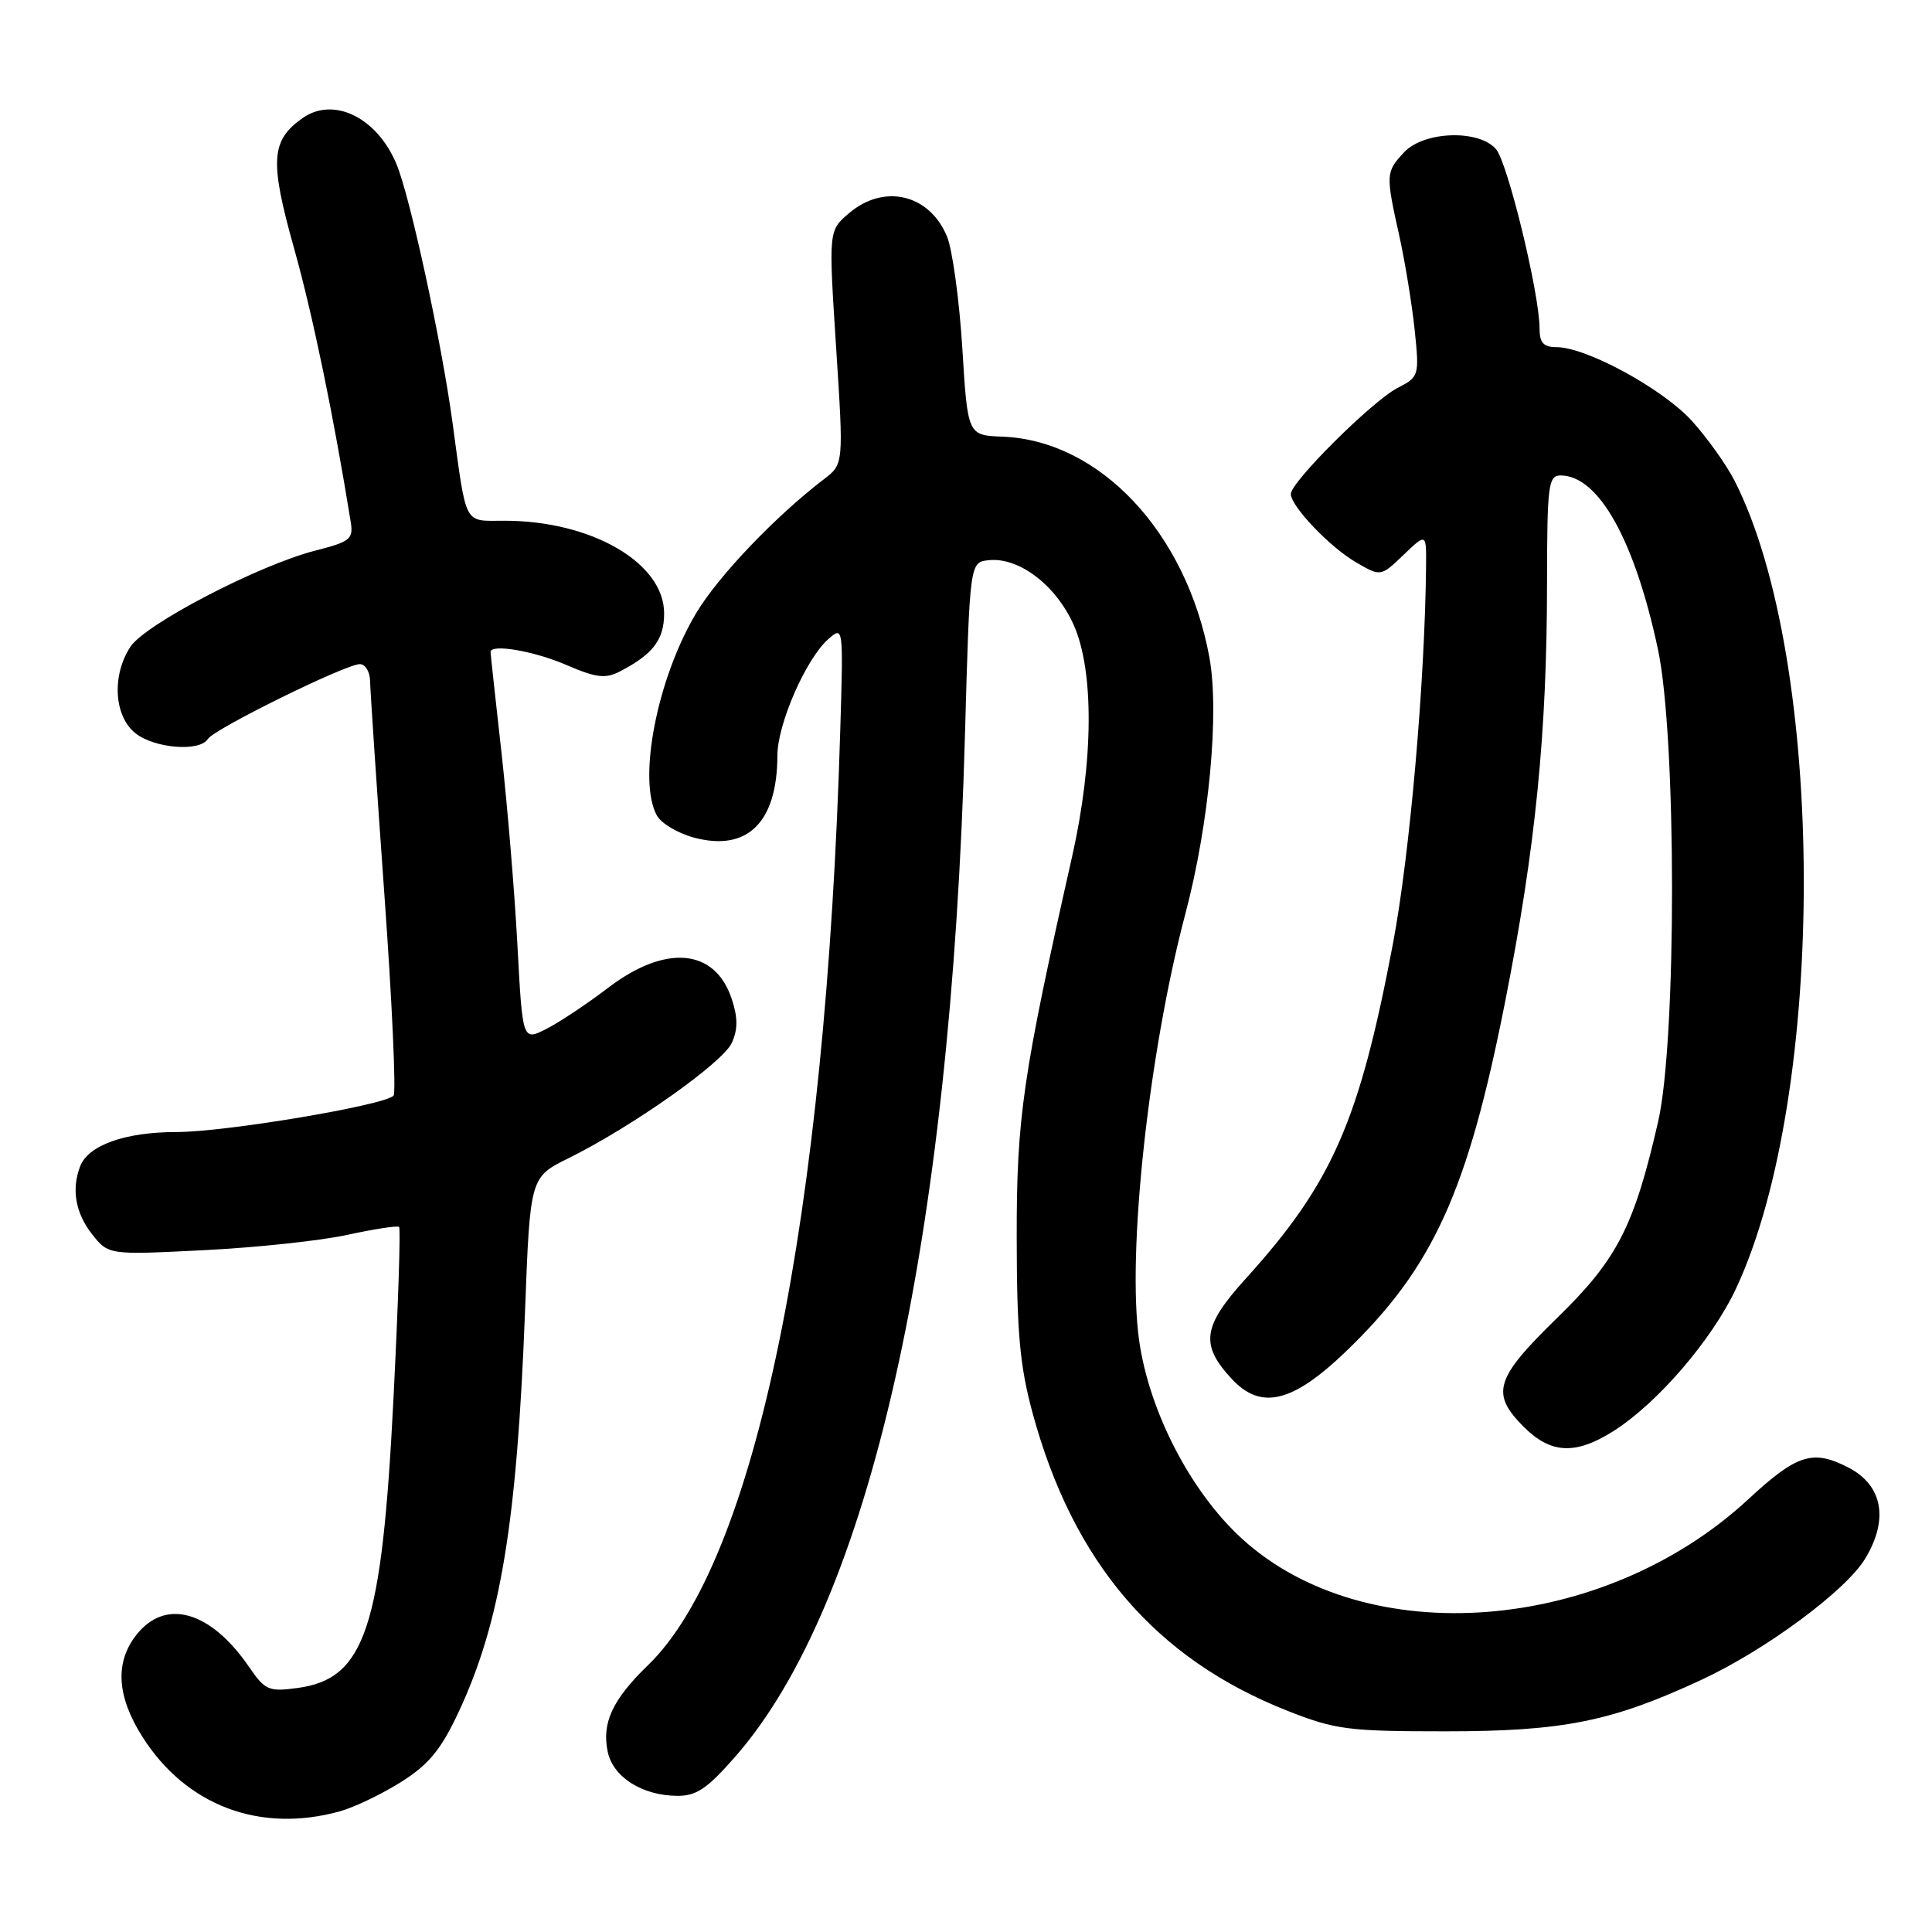 <?xml version="1.0" encoding="UTF-8" standalone="no"?>
<!DOCTYPE svg PUBLIC "-//W3C//DTD SVG 1.1//EN" "http://www.w3.org/Graphics/SVG/1.1/DTD/svg11.dtd" >
<svg xmlns="http://www.w3.org/2000/svg" xmlns:xlink="http://www.w3.org/1999/xlink" version="1.1" viewBox="0 0 256 256">
 <g >
 <path fill="currentColor"
d=" M 45.03 240.01 C 46.98 239.47 50.65 237.70 53.20 236.09 C 56.84 233.78 58.45 231.82 60.78 226.83 C 66.32 214.98 68.50 201.78 69.57 173.74 C 70.24 155.98 70.24 155.98 75.37 153.45 C 83.77 149.29 95.76 140.82 96.96 138.20 C 97.78 136.39 97.78 134.85 96.96 132.37 C 94.75 125.67 88.21 125.08 80.59 130.88 C 77.79 133.02 74.09 135.48 72.37 136.35 C 69.24 137.93 69.24 137.93 68.56 125.21 C 68.19 118.22 67.23 106.72 66.44 99.65 C 65.65 92.59 65.00 86.63 65.00 86.40 C 65.00 85.28 70.69 86.24 74.97 88.08 C 79.01 89.82 80.21 89.97 82.16 88.96 C 86.53 86.69 88.00 84.76 88.00 81.27 C 88.00 74.58 78.38 69.00 66.84 69.00 C 61.37 69.00 61.86 69.92 59.96 56.00 C 58.51 45.30 54.34 26.05 52.53 21.73 C 49.96 15.58 44.22 12.76 40.12 15.63 C 35.89 18.59 35.71 21.29 38.95 32.85 C 41.43 41.68 44.18 54.98 46.46 69.08 C 46.85 71.44 46.45 71.76 41.77 72.96 C 34.29 74.88 19.24 82.70 17.28 85.70 C 14.80 89.48 15.10 94.85 17.91 97.13 C 20.43 99.17 26.48 99.66 27.55 97.91 C 28.37 96.59 45.81 88.00 47.68 88.00 C 48.40 88.00 49.02 89.01 49.04 90.25 C 49.06 91.49 49.91 104.20 50.93 118.50 C 51.96 132.80 52.50 144.80 52.15 145.18 C 50.91 146.47 29.87 150.00 23.40 150.00 C 16.59 150.00 11.70 151.74 10.62 154.54 C 9.45 157.59 10.00 160.73 12.18 163.51 C 14.37 166.29 14.37 166.29 26.93 165.66 C 33.85 165.32 42.42 164.41 46.00 163.63 C 49.58 162.85 52.67 162.38 52.88 162.57 C 53.10 162.77 52.76 172.98 52.14 185.26 C 50.60 215.79 48.39 222.47 39.40 223.67 C 35.60 224.18 35.12 223.97 32.99 220.86 C 27.89 213.43 21.92 211.74 18.07 216.63 C 15.20 220.28 15.47 224.78 18.88 230.15 C 24.66 239.26 34.45 242.95 45.03 240.01 Z  M 97.44 232.75 C 115.23 212.42 125.99 164.59 127.86 97.50 C 128.50 74.50 128.50 74.50 131.00 74.23 C 135.00 73.80 139.89 77.51 142.26 82.78 C 144.99 88.87 144.91 100.85 142.06 113.50 C 135.49 142.63 134.70 148.09 134.72 164.00 C 134.73 176.49 135.13 180.98 136.80 187.15 C 142.17 207.02 153.10 219.80 170.62 226.70 C 176.94 229.19 178.64 229.41 191.50 229.41 C 207.14 229.41 213.57 228.12 225.50 222.56 C 233.95 218.63 244.55 210.79 247.12 206.57 C 250.30 201.36 249.48 196.81 244.93 194.46 C 240.21 192.02 238.10 192.69 231.66 198.66 C 212.42 216.47 181.01 218.91 164.55 203.87 C 157.78 197.68 152.28 187.07 150.94 177.61 C 149.31 166.05 152.19 139.52 157.08 121.03 C 160.22 109.17 161.60 94.33 160.24 87.04 C 157.17 70.53 145.72 58.35 132.83 57.86 C 128.22 57.68 128.22 57.68 127.51 46.09 C 127.11 39.72 126.20 33.07 125.48 31.33 C 123.15 25.70 117.10 24.29 112.45 28.29 C 109.79 30.58 109.79 30.58 110.79 46.04 C 111.79 61.50 111.79 61.50 109.17 63.50 C 102.76 68.40 95.24 76.27 92.29 81.17 C 87.10 89.80 84.46 103.25 87.02 108.03 C 87.58 109.08 89.79 110.40 91.93 110.98 C 99.02 112.89 102.99 109.00 103.01 100.10 C 103.02 95.94 106.78 87.33 109.73 84.71 C 111.75 82.92 111.75 82.94 111.34 96.71 C 109.43 161.56 100.11 206.88 85.86 220.65 C 81.13 225.23 79.70 228.34 80.54 232.18 C 81.27 235.49 85.08 237.90 89.67 237.96 C 92.27 237.99 93.67 237.05 97.44 232.75 Z  M 213.77 189.64 C 219.64 185.92 226.86 177.52 230.04 170.72 C 242.09 144.98 241.98 87.56 229.84 63.70 C 228.78 61.62 226.25 58.06 224.21 55.80 C 220.38 51.55 210.21 46.00 206.25 46.00 C 204.52 46.00 204.00 45.42 204.00 43.53 C 204.00 38.93 199.77 21.51 198.22 19.75 C 195.92 17.12 188.65 17.38 186.04 20.19 C 183.62 22.79 183.60 23.08 185.40 31.19 C 186.17 34.66 187.09 40.29 187.45 43.70 C 188.08 49.81 188.04 49.93 185.17 51.41 C 181.81 53.15 170.98 63.93 171.04 65.47 C 171.11 67.16 176.26 72.54 179.73 74.54 C 182.96 76.41 182.96 76.41 185.98 73.52 C 189.00 70.63 189.00 70.63 188.96 75.06 C 188.81 90.36 186.80 113.27 184.58 125.00 C 180.10 148.65 176.53 156.77 165.02 169.48 C 159.33 175.77 159.00 178.20 163.25 182.75 C 167.10 186.88 171.28 185.86 178.34 179.08 C 189.89 167.97 194.47 157.92 199.44 132.72 C 203.46 112.39 204.98 97.19 204.99 77.25 C 205.00 64.27 205.16 63.00 206.78 63.00 C 211.81 63.00 216.58 71.51 219.68 86.00 C 222.16 97.57 222.18 137.79 219.72 148.58 C 216.53 162.52 214.30 166.87 206.34 174.62 C 198.08 182.67 197.48 184.64 201.92 189.08 C 205.49 192.65 208.77 192.80 213.77 189.64 Z "/>
</g>
</svg>
